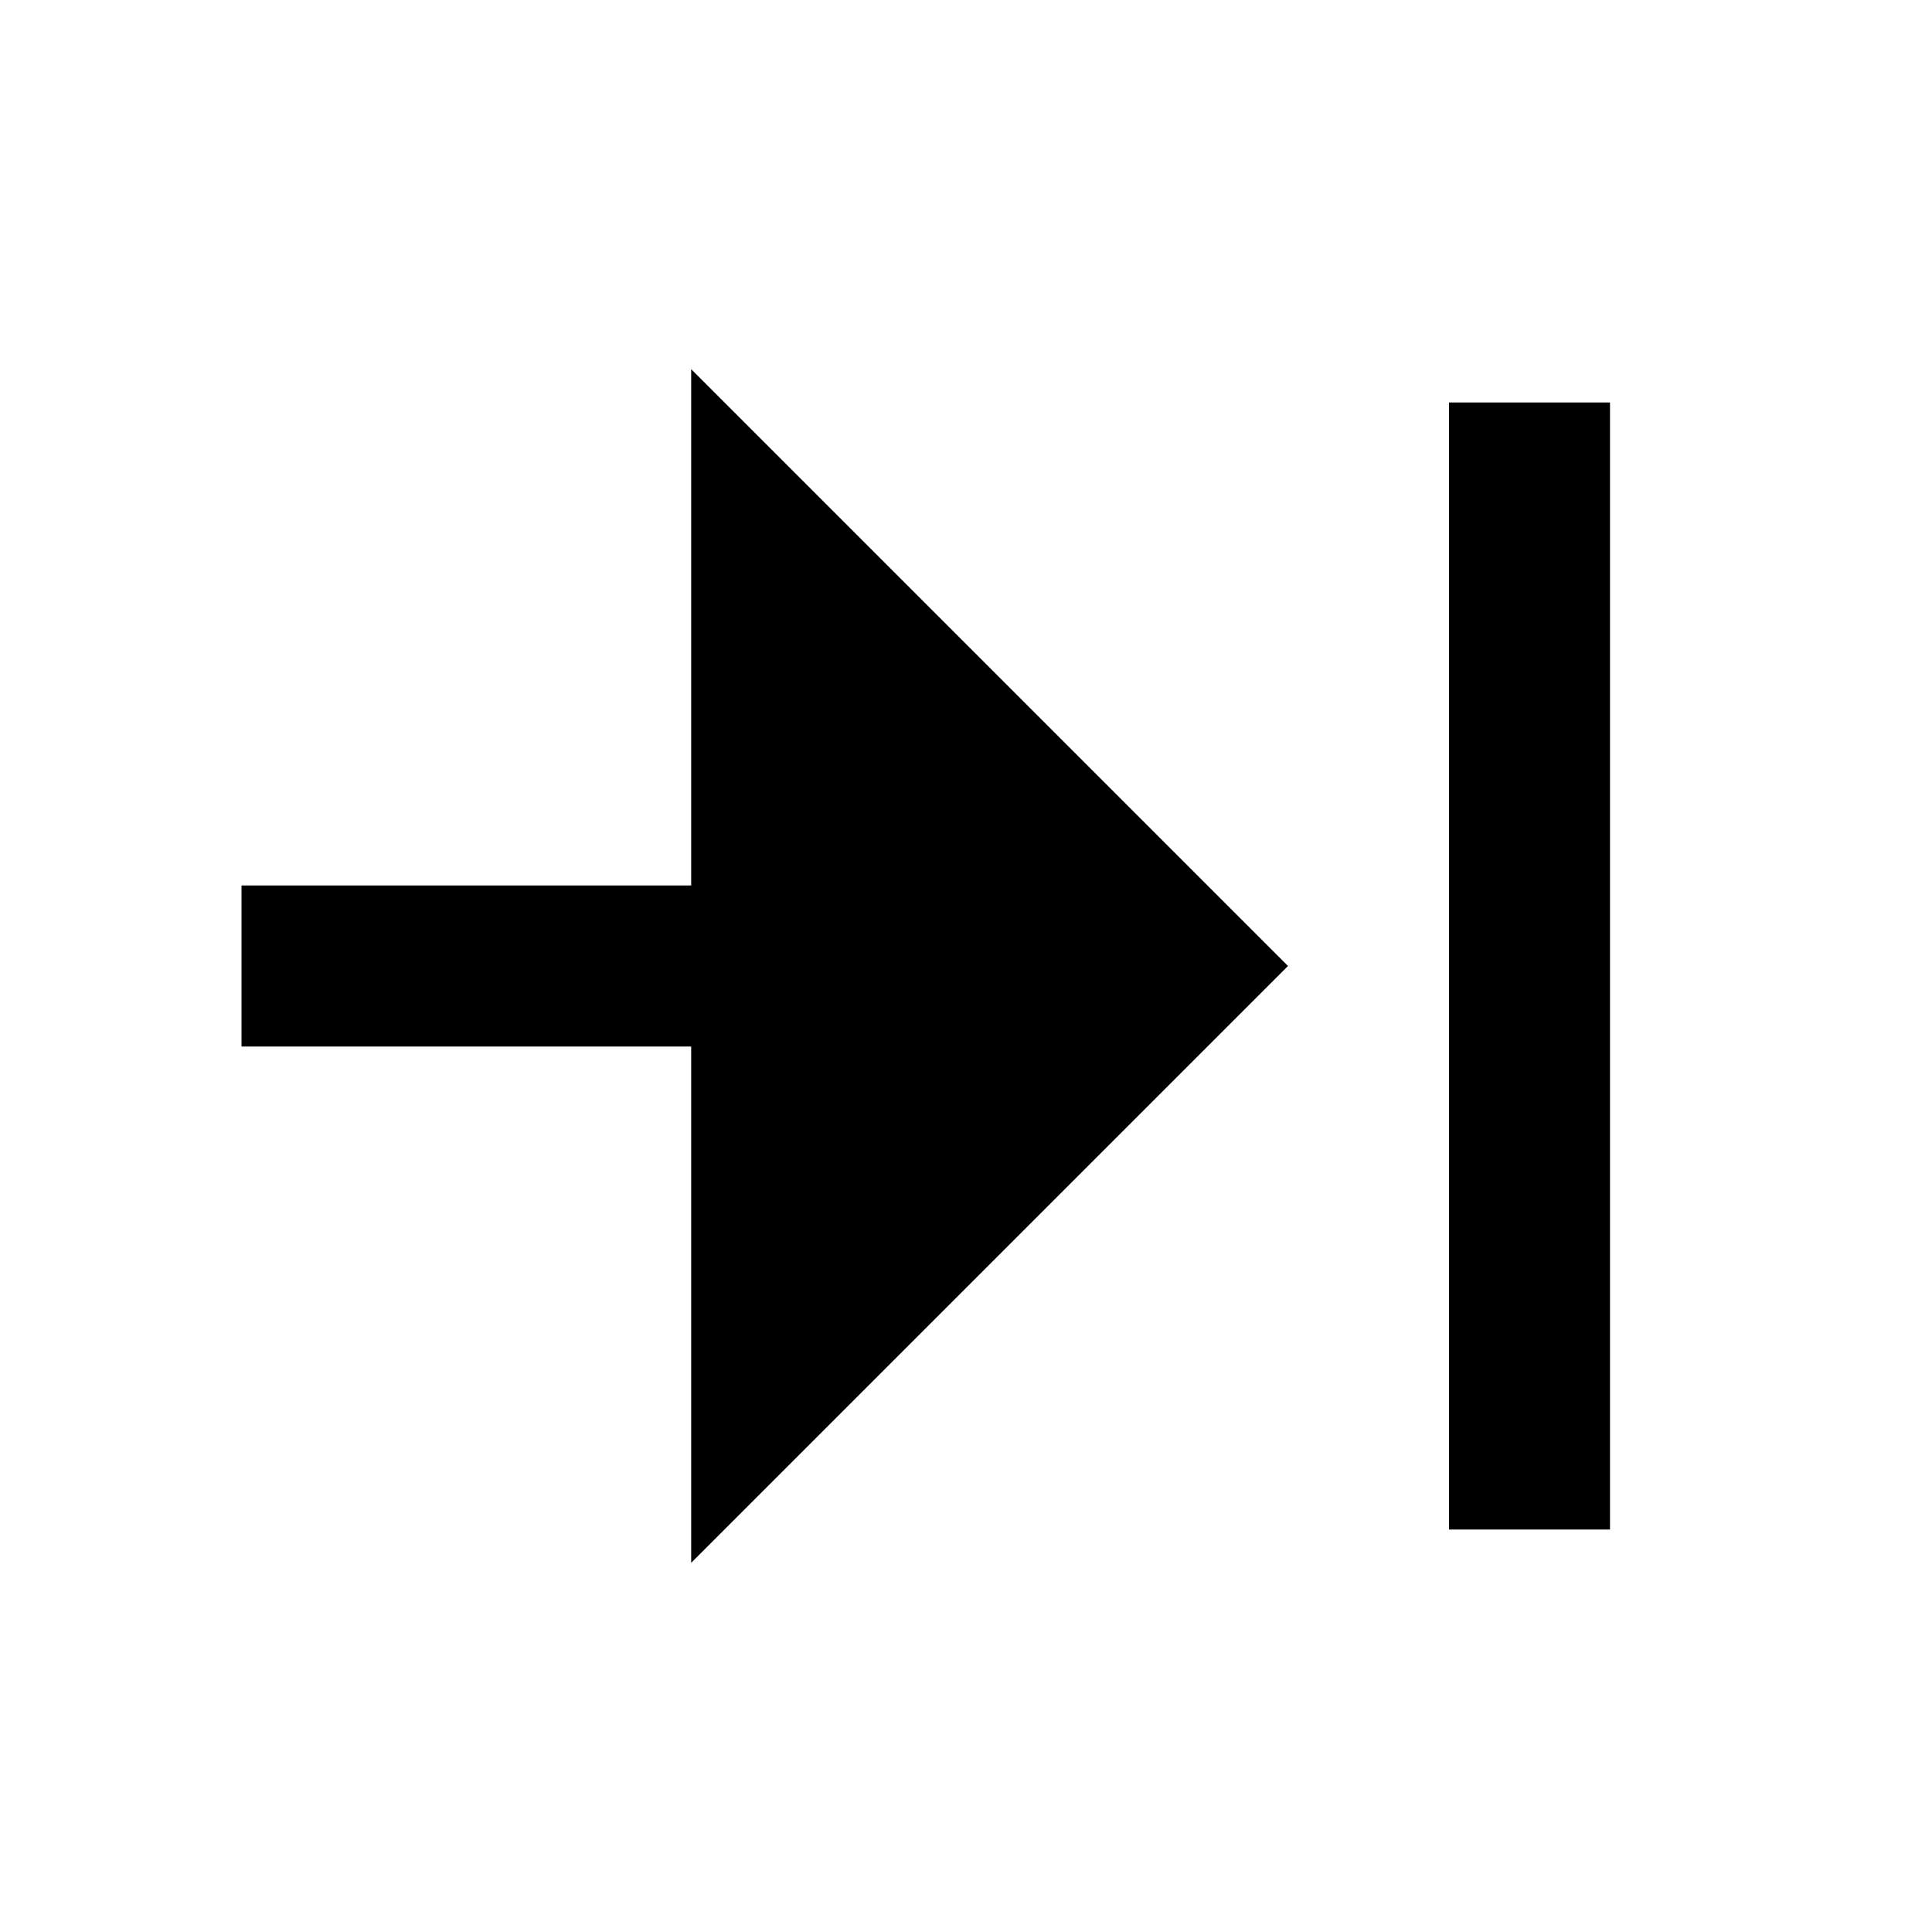 <svg xmlns="http://www.w3.org/2000/svg" viewBox="0 0 24 24" width="24" height="24"><path d="M8.586 4.586L16 12L8.586 19.414L8.586 13L3 13L3 11L8.586 11L8.586 4.586ZM18 19L18 5H20L20 19H18Z" fill="#000"></path></svg>
